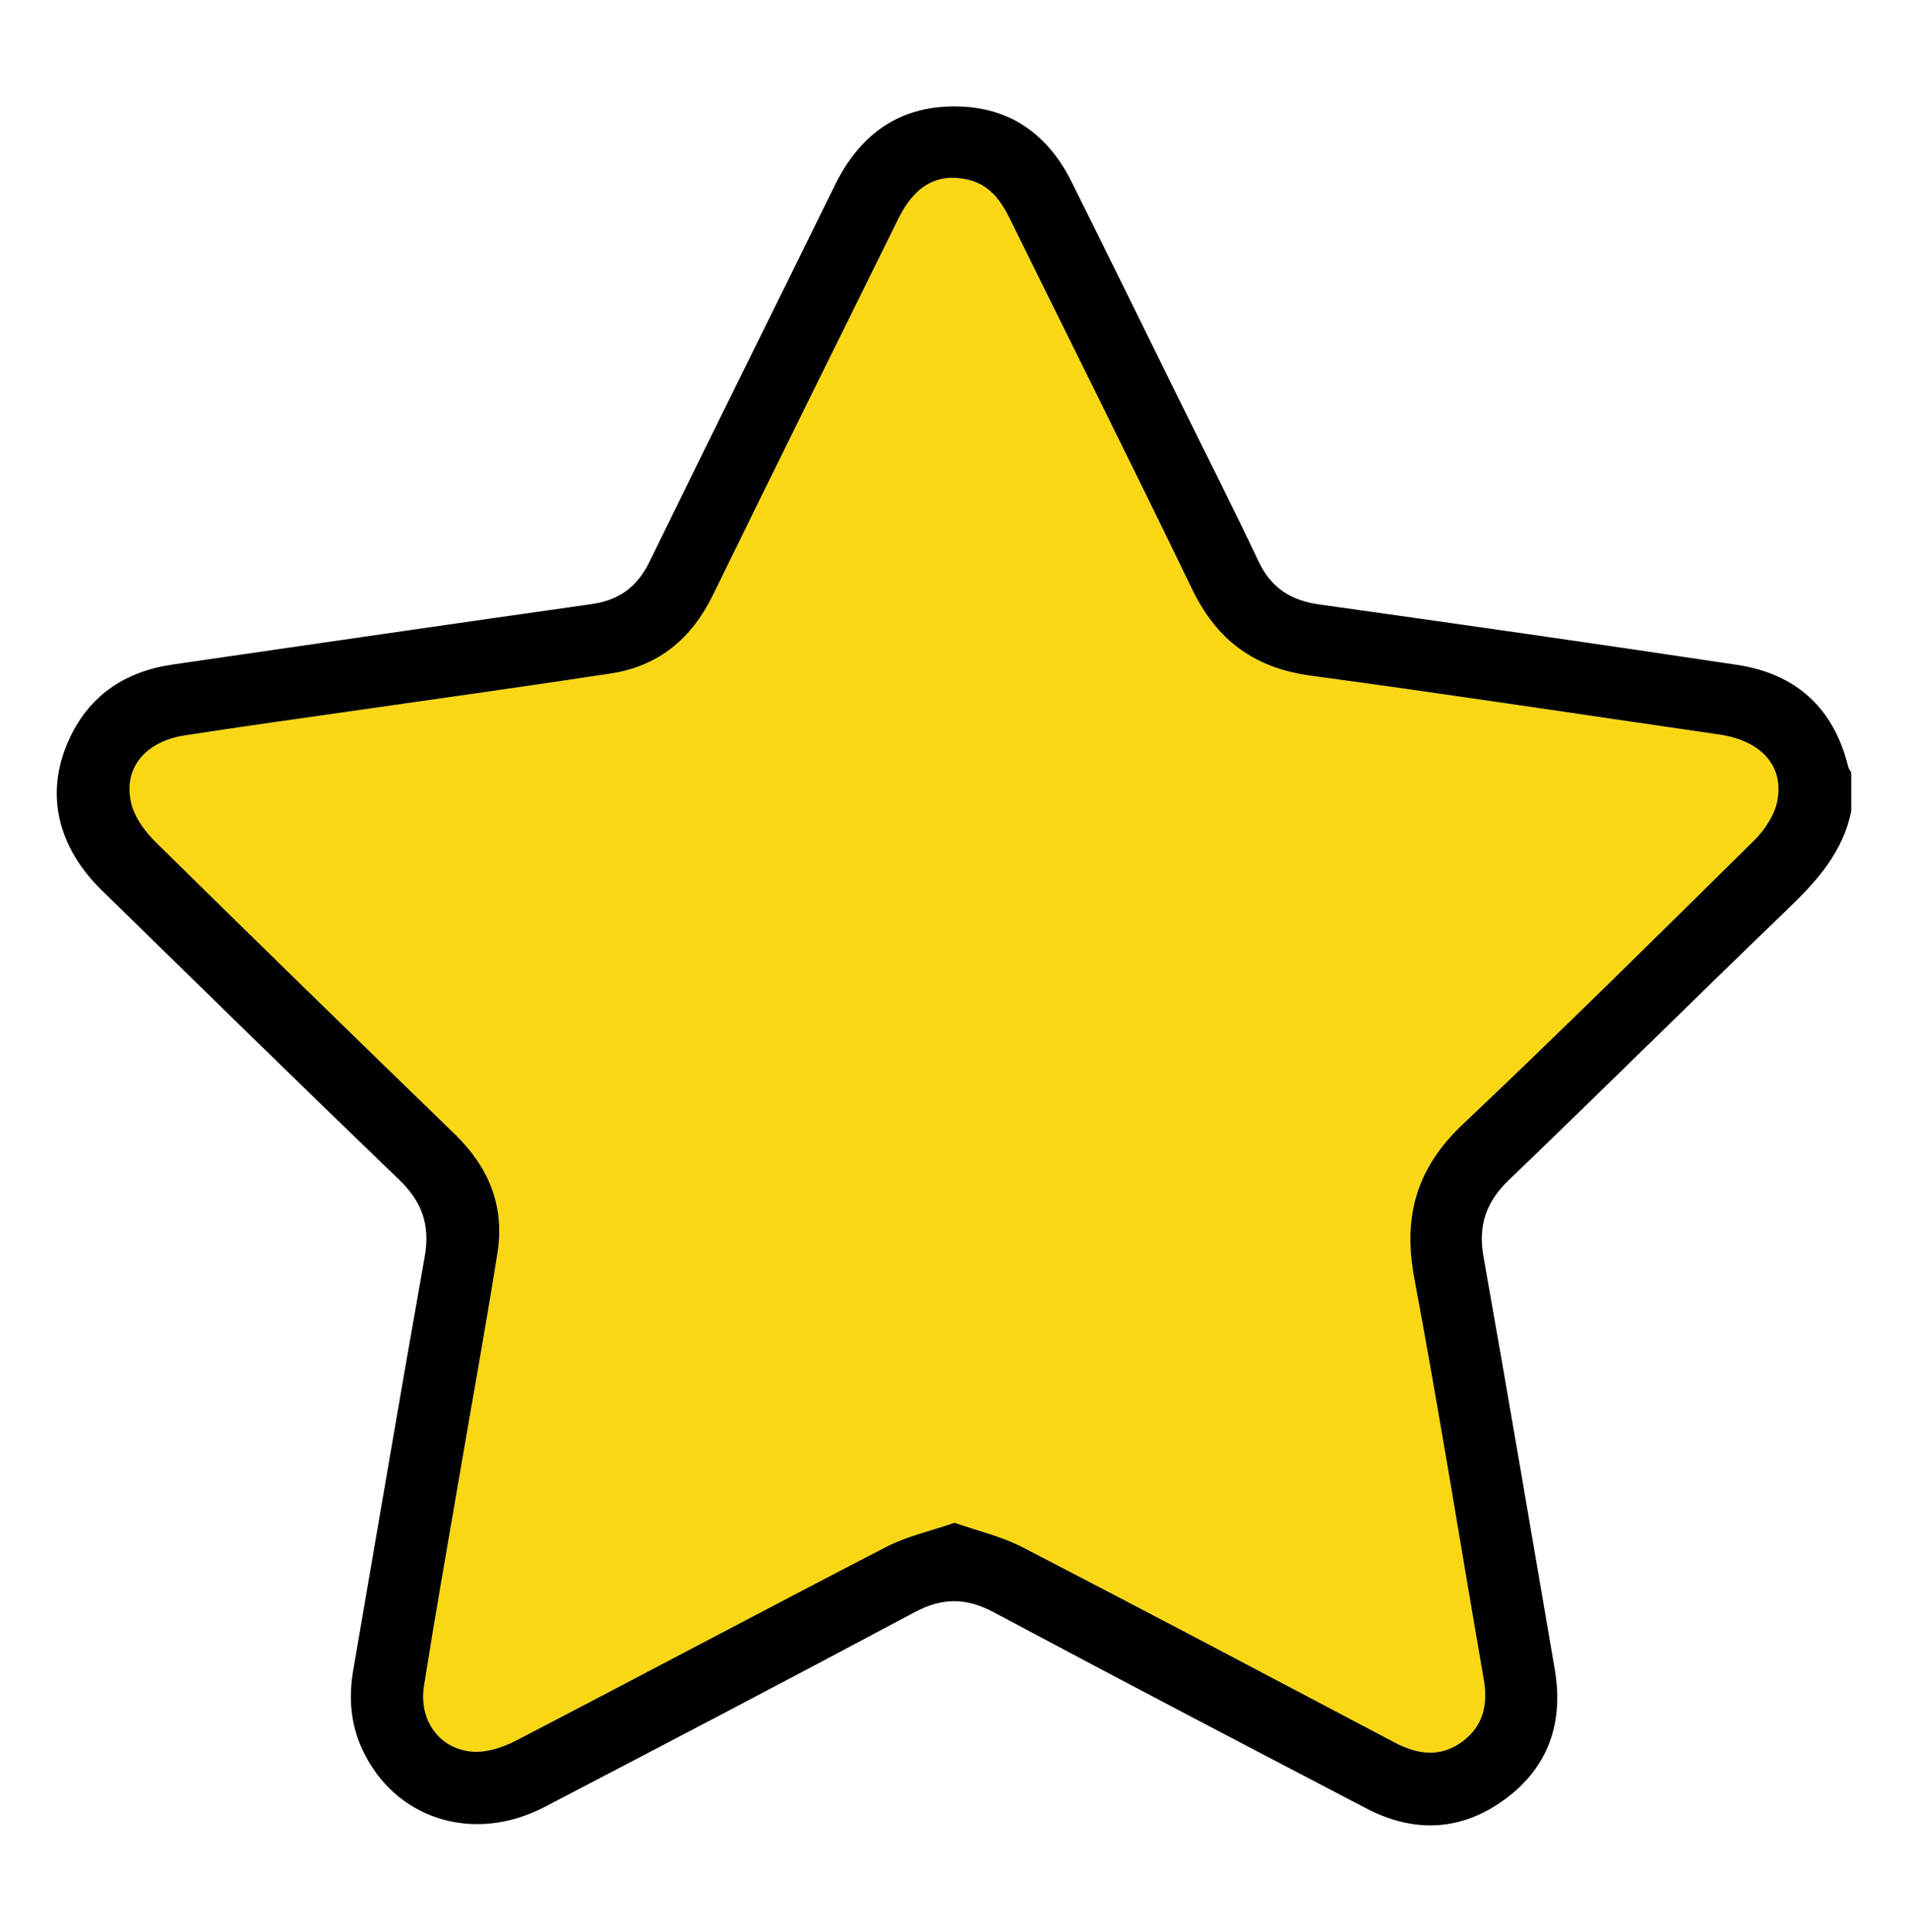 <?xml version="1.0" encoding="utf-8"?>
<!-- Generator: Adobe Illustrator 25.2.3, SVG Export Plug-In . SVG Version: 6.00 Build 0)  -->
<svg version="1.1" id="Layer_1" xmlns="http://www.w3.org/2000/svg" xmlns:xlink="http://www.w3.org/1999/xlink" x="0px" y="0px"
	 viewBox="0 0 370 374.56" style="enable-background:new 0 0 370 374.56;" xml:space="preserve">
<style type="text/css">
	.st0{fill:#F9D714;}
</style>
<g>
	<g id="XMLID_1_">
		<g>
			<path class="st0" d="M333.38,142.41c8.11,1.17,12.68,6.08,11.24,13.05c-0.57,2.75-2.51,5.57-4.58,7.61
				c-18.69,18.45-37.37,36.94-56.45,54.99c-8.89,8.4-11.56,17.81-9.34,29.71c4.84,25.9,8.99,51.93,13.49,77.89
				c0.85,4.91-0.15,9.07-4.23,12.06c-4.25,3.1-8.65,2.45-13.09,0.11c-24.01-12.66-48-25.36-72.1-37.83
				c-4.03-2.09-8.6-3.13-13.21-4.76c-4.59,1.59-9.17,2.58-13.2,4.66c-24.01,12.41-47.86,25.13-71.85,37.58
				c-2.51,1.3-5.6,2.33-8.33,2.15c-6.47-0.43-10.57-6.07-9.51-12.75c2.08-13.18,4.41-26.32,6.66-39.48
				c2.53-14.83,5.23-29.63,7.59-44.48c1.43-9.04-1.67-16.62-8.24-22.99c-19.43-18.84-38.82-37.72-58.1-56.72
				c-2.07-2.05-4.07-4.8-4.7-7.55c-1.56-6.7,2.73-11.89,10.36-13.07c11.51-1.79,23.05-3.37,34.59-5.03
				c16.01-2.31,32.03-4.53,48.02-6.97c9.32-1.42,15.72-6.77,19.86-15.23c11.91-24.38,23.97-48.69,35.98-73.02
				c3.19-6.44,7.65-8.87,13.52-7.49c4.17,0.99,6.33,4.04,8.09,7.61c11.79,23.93,23.74,47.8,35.35,71.82
				c4.75,9.82,12.01,15.23,22.91,16.71C280.56,134.56,306.96,138.58,333.38,142.41z"/>
			<path d="M358.99,149.79c0,2.49,0,4.98,0,7.48c-1.58,7.82-6.5,13.39-12.06,18.74c-18.2,17.51-36.12,35.3-54.34,52.79
				c-4.46,4.28-5.98,8.84-4.9,14.9c4.73,26.61,9.22,53.27,13.8,79.91c1.77,10.29-1.15,18.96-9.58,25.19
				c-8.41,6.22-17.62,6.69-26.88,1.86c-24.16-12.6-48.31-25.24-72.35-38.08c-5.35-2.85-10.01-2.83-15.34,0.02
				c-23.85,12.73-47.79,25.27-71.76,37.76c-13.85,7.21-29.1,2.3-35.33-11.19c-2.26-4.89-2.66-10.02-1.76-15.27
				c4.6-26.75,9.12-53.52,13.87-80.25c1.08-6.07-0.48-10.61-4.93-14.89c-19.34-18.6-38.5-37.39-57.7-56.15
				c-8.59-8.4-10.96-18.67-6.55-28.76c3.86-8.85,10.89-13.64,20.31-15.01c27.09-3.94,54.18-7.87,81.29-11.72
				c5.28-0.75,8.8-3.35,11.16-8.18c11.9-24.39,24-48.68,35.97-73.04c4.57-9.3,11.68-14.93,22.23-15.25
				c10.97-0.33,18.81,4.88,23.65,14.59c6.97,13.96,13.82,27.98,20.73,41.97c5.2,10.55,10.53,21.03,15.55,31.66
				c2.44,5.16,6.27,7.56,11.8,8.33c27,3.79,53.99,7.64,80.95,11.7c11.42,1.72,18.78,8.33,21.57,19.72
				C358.49,149.03,358.78,149.4,358.99,149.79z M344.62,155.46c1.44-6.97-3.13-11.88-11.24-13.05
				c-26.42-3.83-52.82-7.85-79.27-11.42c-10.9-1.48-18.16-6.89-22.91-16.71c-11.61-24.02-23.56-47.89-35.35-71.82
				c-1.76-3.57-3.92-6.62-8.09-7.61c-5.87-1.38-10.33,1.05-13.52,7.49c-12.01,24.33-24.07,48.64-35.98,73.02
				c-4.14,8.46-10.54,13.81-19.86,15.23c-15.99,2.44-32.01,4.66-48.02,6.97c-11.54,1.66-23.08,3.24-34.59,5.03
				c-7.63,1.18-11.92,6.37-10.36,13.07c0.63,2.75,2.63,5.5,4.7,7.55c19.28,19,38.67,37.88,58.1,56.72
				c6.57,6.37,9.67,13.95,8.24,22.99c-2.36,14.85-5.06,29.65-7.59,44.48c-2.25,13.16-4.58,26.3-6.66,39.48
				c-1.06,6.68,3.04,12.32,9.51,12.75c2.73,0.18,5.82-0.85,8.33-2.15c23.99-12.45,47.84-25.17,71.85-37.58
				c4.03-2.08,8.61-3.07,13.2-4.66c4.61,1.63,9.18,2.67,13.21,4.76c24.1,12.47,48.09,25.17,72.1,37.83
				c4.44,2.34,8.84,2.99,13.09-0.11c4.08-2.99,5.08-7.15,4.23-12.06c-4.5-25.96-8.65-51.99-13.49-77.89
				c-2.22-11.9,0.45-21.31,9.34-29.71c19.08-18.05,37.76-36.54,56.45-54.99C342.11,161.03,344.05,158.21,344.62,155.46z"/>
		</g>
		<g>
		</g>
	</g>
</g>
<g id="Layer_2">
</g>
</svg>
